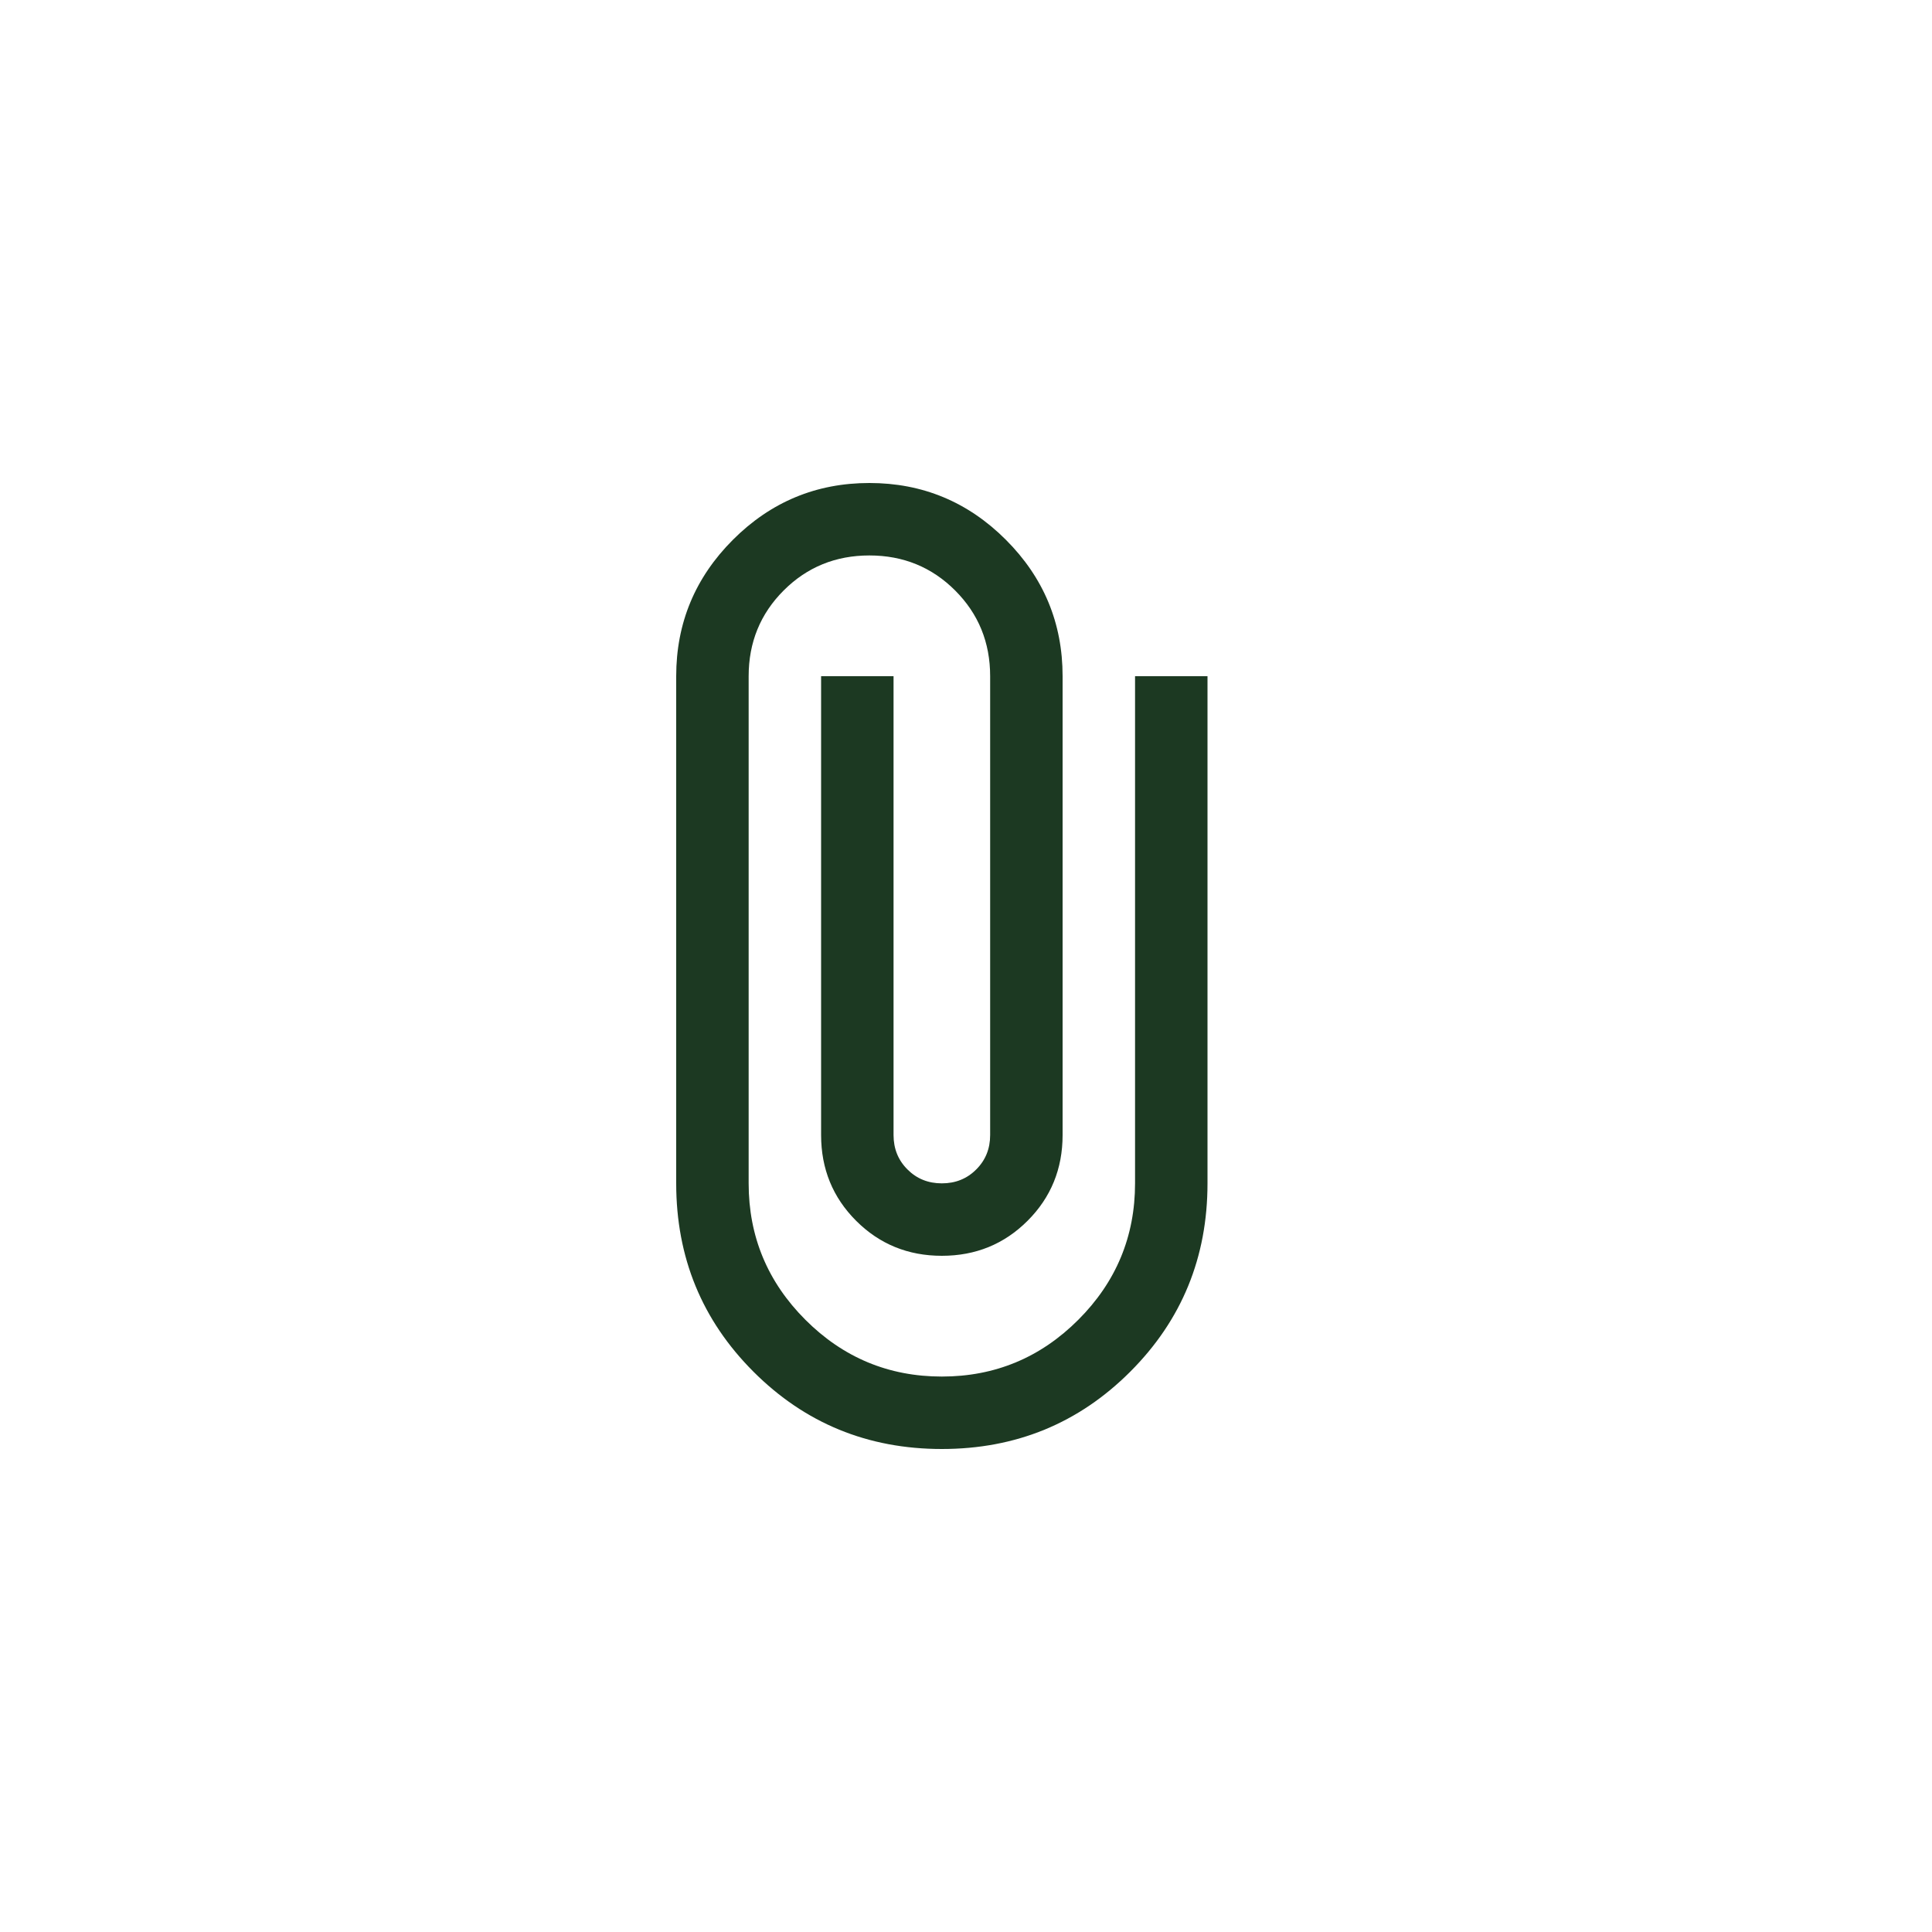 <svg width="40" height="40" viewBox="0 0 40 40" fill="none" xmlns="http://www.w3.org/2000/svg">
<path d="M19.5 30C17.967 30 16.667 29.467 15.6 28.4C14.533 27.333 14 26.033 14 24.5V14C14 12.9 14.392 11.958 15.175 11.175C15.958 10.392 16.9 10 18 10C19.1 10 20.042 10.392 20.825 11.175C21.608 11.958 22 12.9 22 14V23.5C22 24.2 21.758 24.792 21.275 25.275C20.792 25.758 20.2 26 19.5 26C18.8 26 18.208 25.758 17.725 25.275C17.242 24.792 17 24.2 17 23.5V14H18.5V23.5C18.5 23.783 18.596 24.021 18.788 24.212C18.979 24.404 19.217 24.5 19.5 24.5C19.783 24.5 20.021 24.404 20.212 24.212C20.404 24.021 20.5 23.783 20.5 23.5V14C20.5 13.3 20.258 12.708 19.775 12.225C19.292 11.742 18.7 11.5 18 11.5C17.3 11.5 16.708 11.742 16.225 12.225C15.742 12.708 15.5 13.3 15.5 14V24.5C15.5 25.6 15.892 26.542 16.675 27.325C17.458 28.108 18.4 28.5 19.5 28.5C20.6 28.5 21.542 28.108 22.325 27.325C23.108 26.542 23.5 25.6 23.5 24.5V14H25V24.5C25 26.033 24.467 27.333 23.4 28.4C22.333 29.467 21.033 30 19.5 30Z" fill="#1C3922"/>
</svg>
